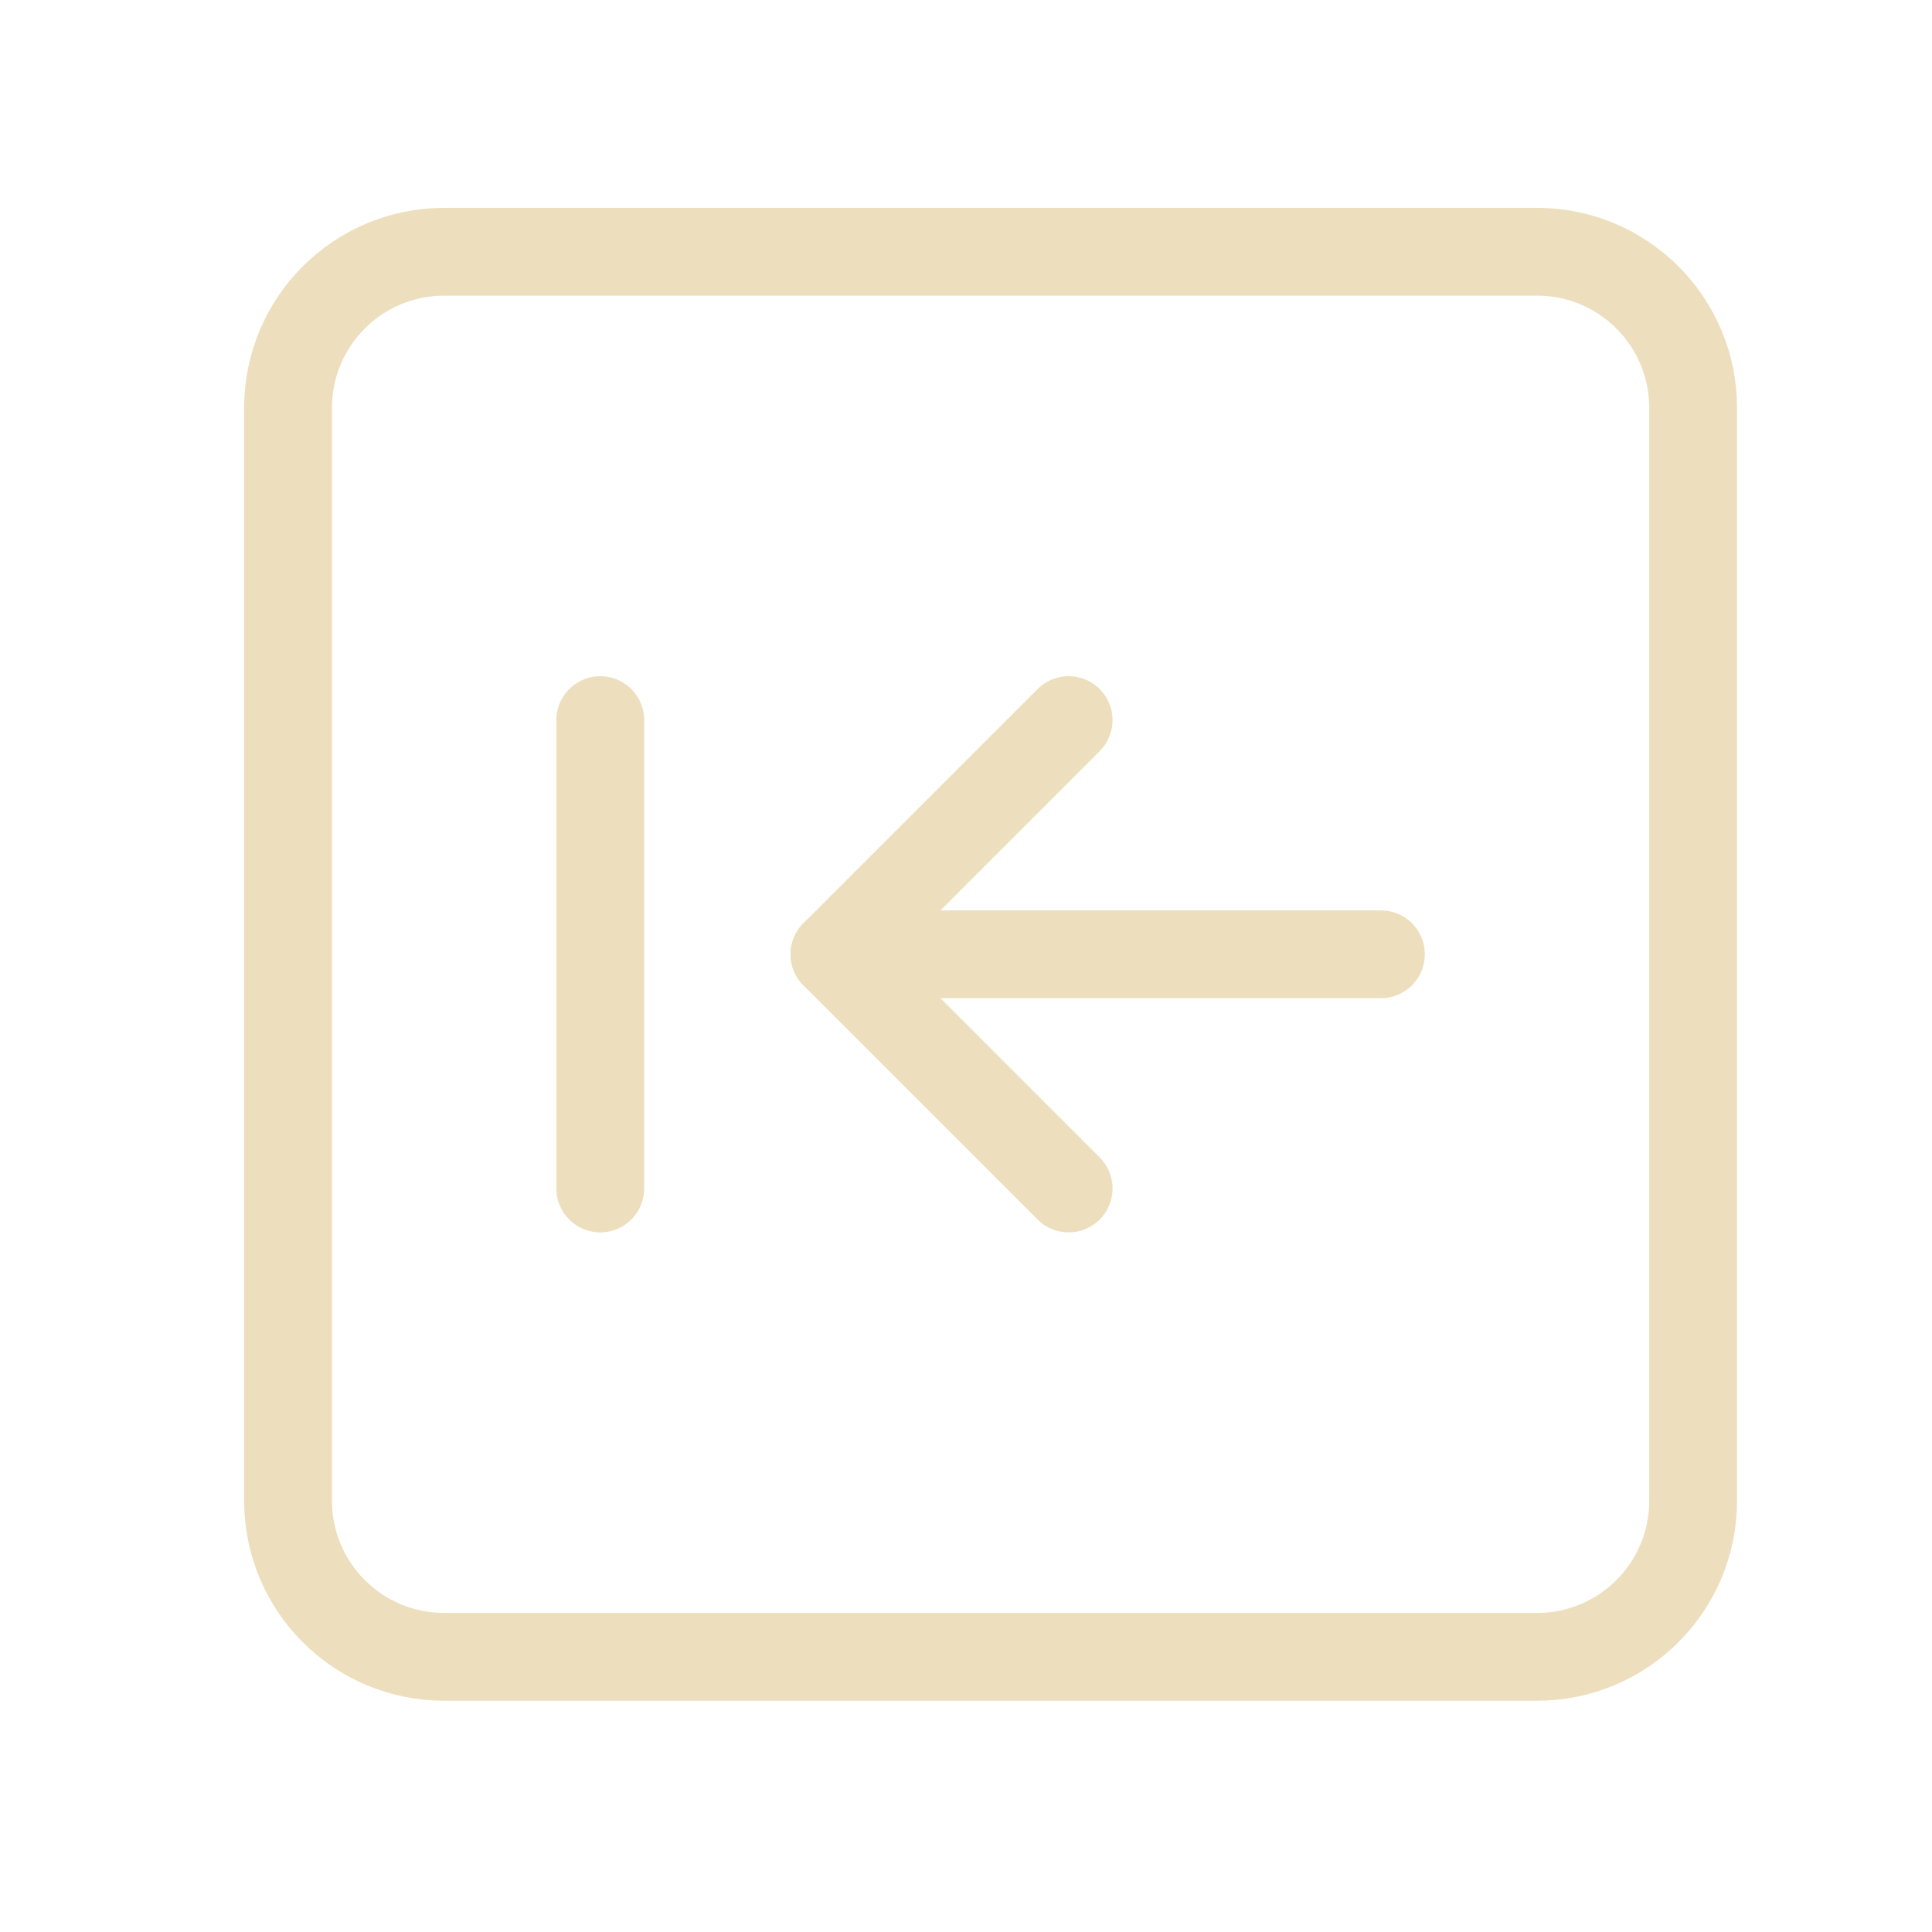 <svg width="33" height="33" viewBox="0 0 33 33" fill="none" xmlns="http://www.w3.org/2000/svg">
<g clip-path="url(#clip0_1_173)">
<path d="M14.253 16.3H23.587" stroke="#EDDFBE" stroke-width="1.5" stroke-linecap="round" stroke-linejoin="round"/>
<path d="M18.253 20.3L14.253 16.3L18.253 12.3" stroke="#EDDFBE" stroke-width="1.5" stroke-linecap="round" stroke-linejoin="round"/>
<path d="M10.253 12.3V20.3" stroke="#EDDFBE" stroke-width="1.5" stroke-linecap="round" stroke-linejoin="round"/>
<path fill-rule="evenodd" clip-rule="evenodd" d="M7.587 4.3H26.253C27.727 4.3 28.92 5.493 28.92 6.967V25.633C28.92 27.107 27.727 28.3 26.253 28.3H7.587C6.113 28.3 4.92 27.107 4.92 25.633V6.967C4.92 5.493 6.113 4.3 7.587 4.3Z" stroke="#EDDFBE" stroke-width="1.5" stroke-linecap="round" stroke-linejoin="round"/>
</g>
<defs>
<clipPath id="clip0_1_173">
<rect width="32" height="32" fill="white" transform="translate(0.92 0.3)"/>
</clipPath>
</defs>
</svg>
